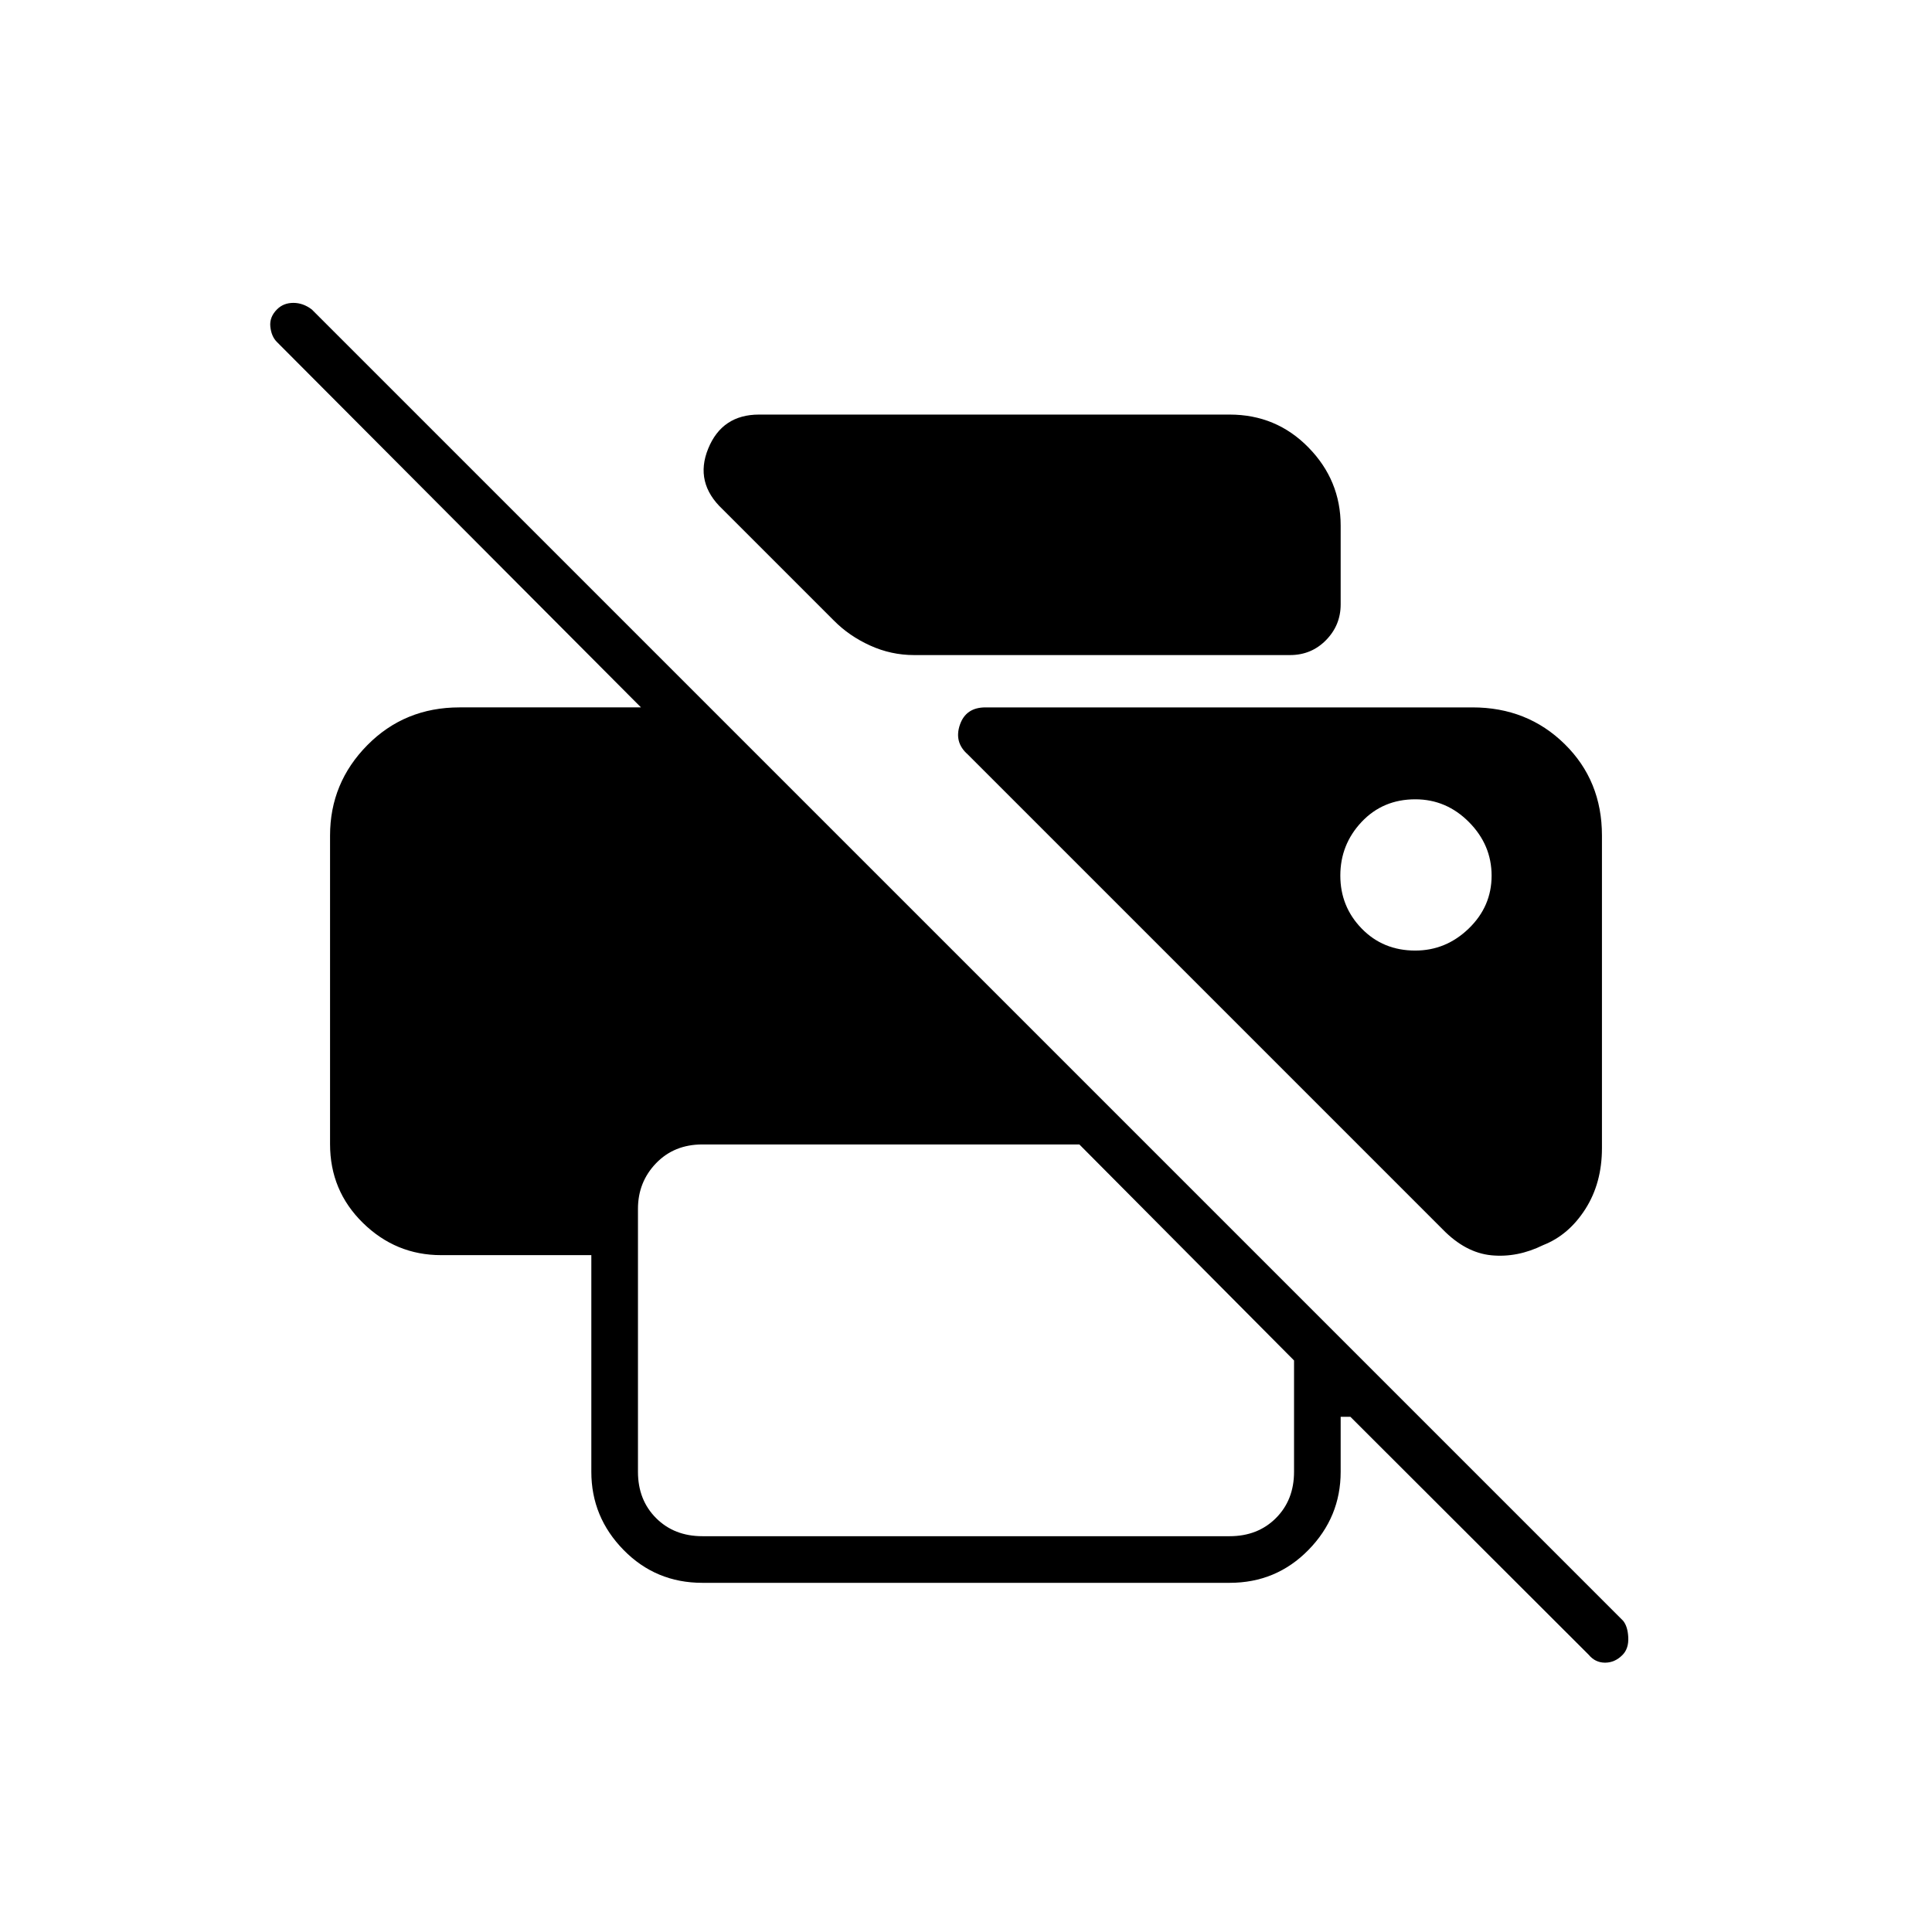 <svg xmlns="http://www.w3.org/2000/svg" height="40" viewBox="0 -960 960 960" width="40"><path d="M789.43-137.74 671-256h-4.83v27.33q0 22.49-16.01 38.83-16 16.34-39.16 16.34H349q-23.16 0-39.16-16.34-16.01-16.34-16.01-38.83v-107.66h-74.66q-22.49 0-38.83-16.01-16.34-16-16.34-39.16v-153.33q0-26.16 18.54-44.92 18.54-18.75 45.79-18.75h90.17L137.52-790.15q-2.69-2.73-3.19-7.54-.5-4.81 3.37-8.64 3.2-3.17 8.07-3.17t9.17 3.28l651.54 651.53q2.35 2.84 2.6 8.35t-2.86 8.67q-3.79 3.84-8.67 3.84t-8.12-3.91ZM349-196.67h262q14 0 23-9t9-23V-284L536.33-391.33H349q-14 0-23 9.33t-9 22.67v130.66q0 14 9 23t23 9Zm417.83-144.66Q754-335 741.08-336.25q-12.91-1.25-24.25-12.92l-236-236q-6.83-6-3.87-14.66 2.96-8.67 12.71-8.67h242q27.25 0 45.79 18.21T796-544.83v155.33q0 17.36-8.25 30.28-8.25 12.92-20.92 17.89ZM454.17-634.5q-11.37 0-21.81-4.74-10.45-4.74-18.03-12.43L359-707q-14-13.17-7.1-30.08Q358.8-754 377.17-754H611q23.16 0 39.16 16.34 16.01 16.34 16.01 38.83v39.16q0 10.34-7.28 17.75-7.27 7.42-17.89 7.42H454.17Zm249.05 146.83q15.28 0 26.61-10.97 11.34-10.97 11.34-26.25t-11.24-26.61q-11.24-11.33-26.67-11.33-16.09 0-26.68 11.23Q666-540.36 666-524.93q0 15.43 10.64 26.35 10.63 10.91 26.58 10.91Z"/></svg>